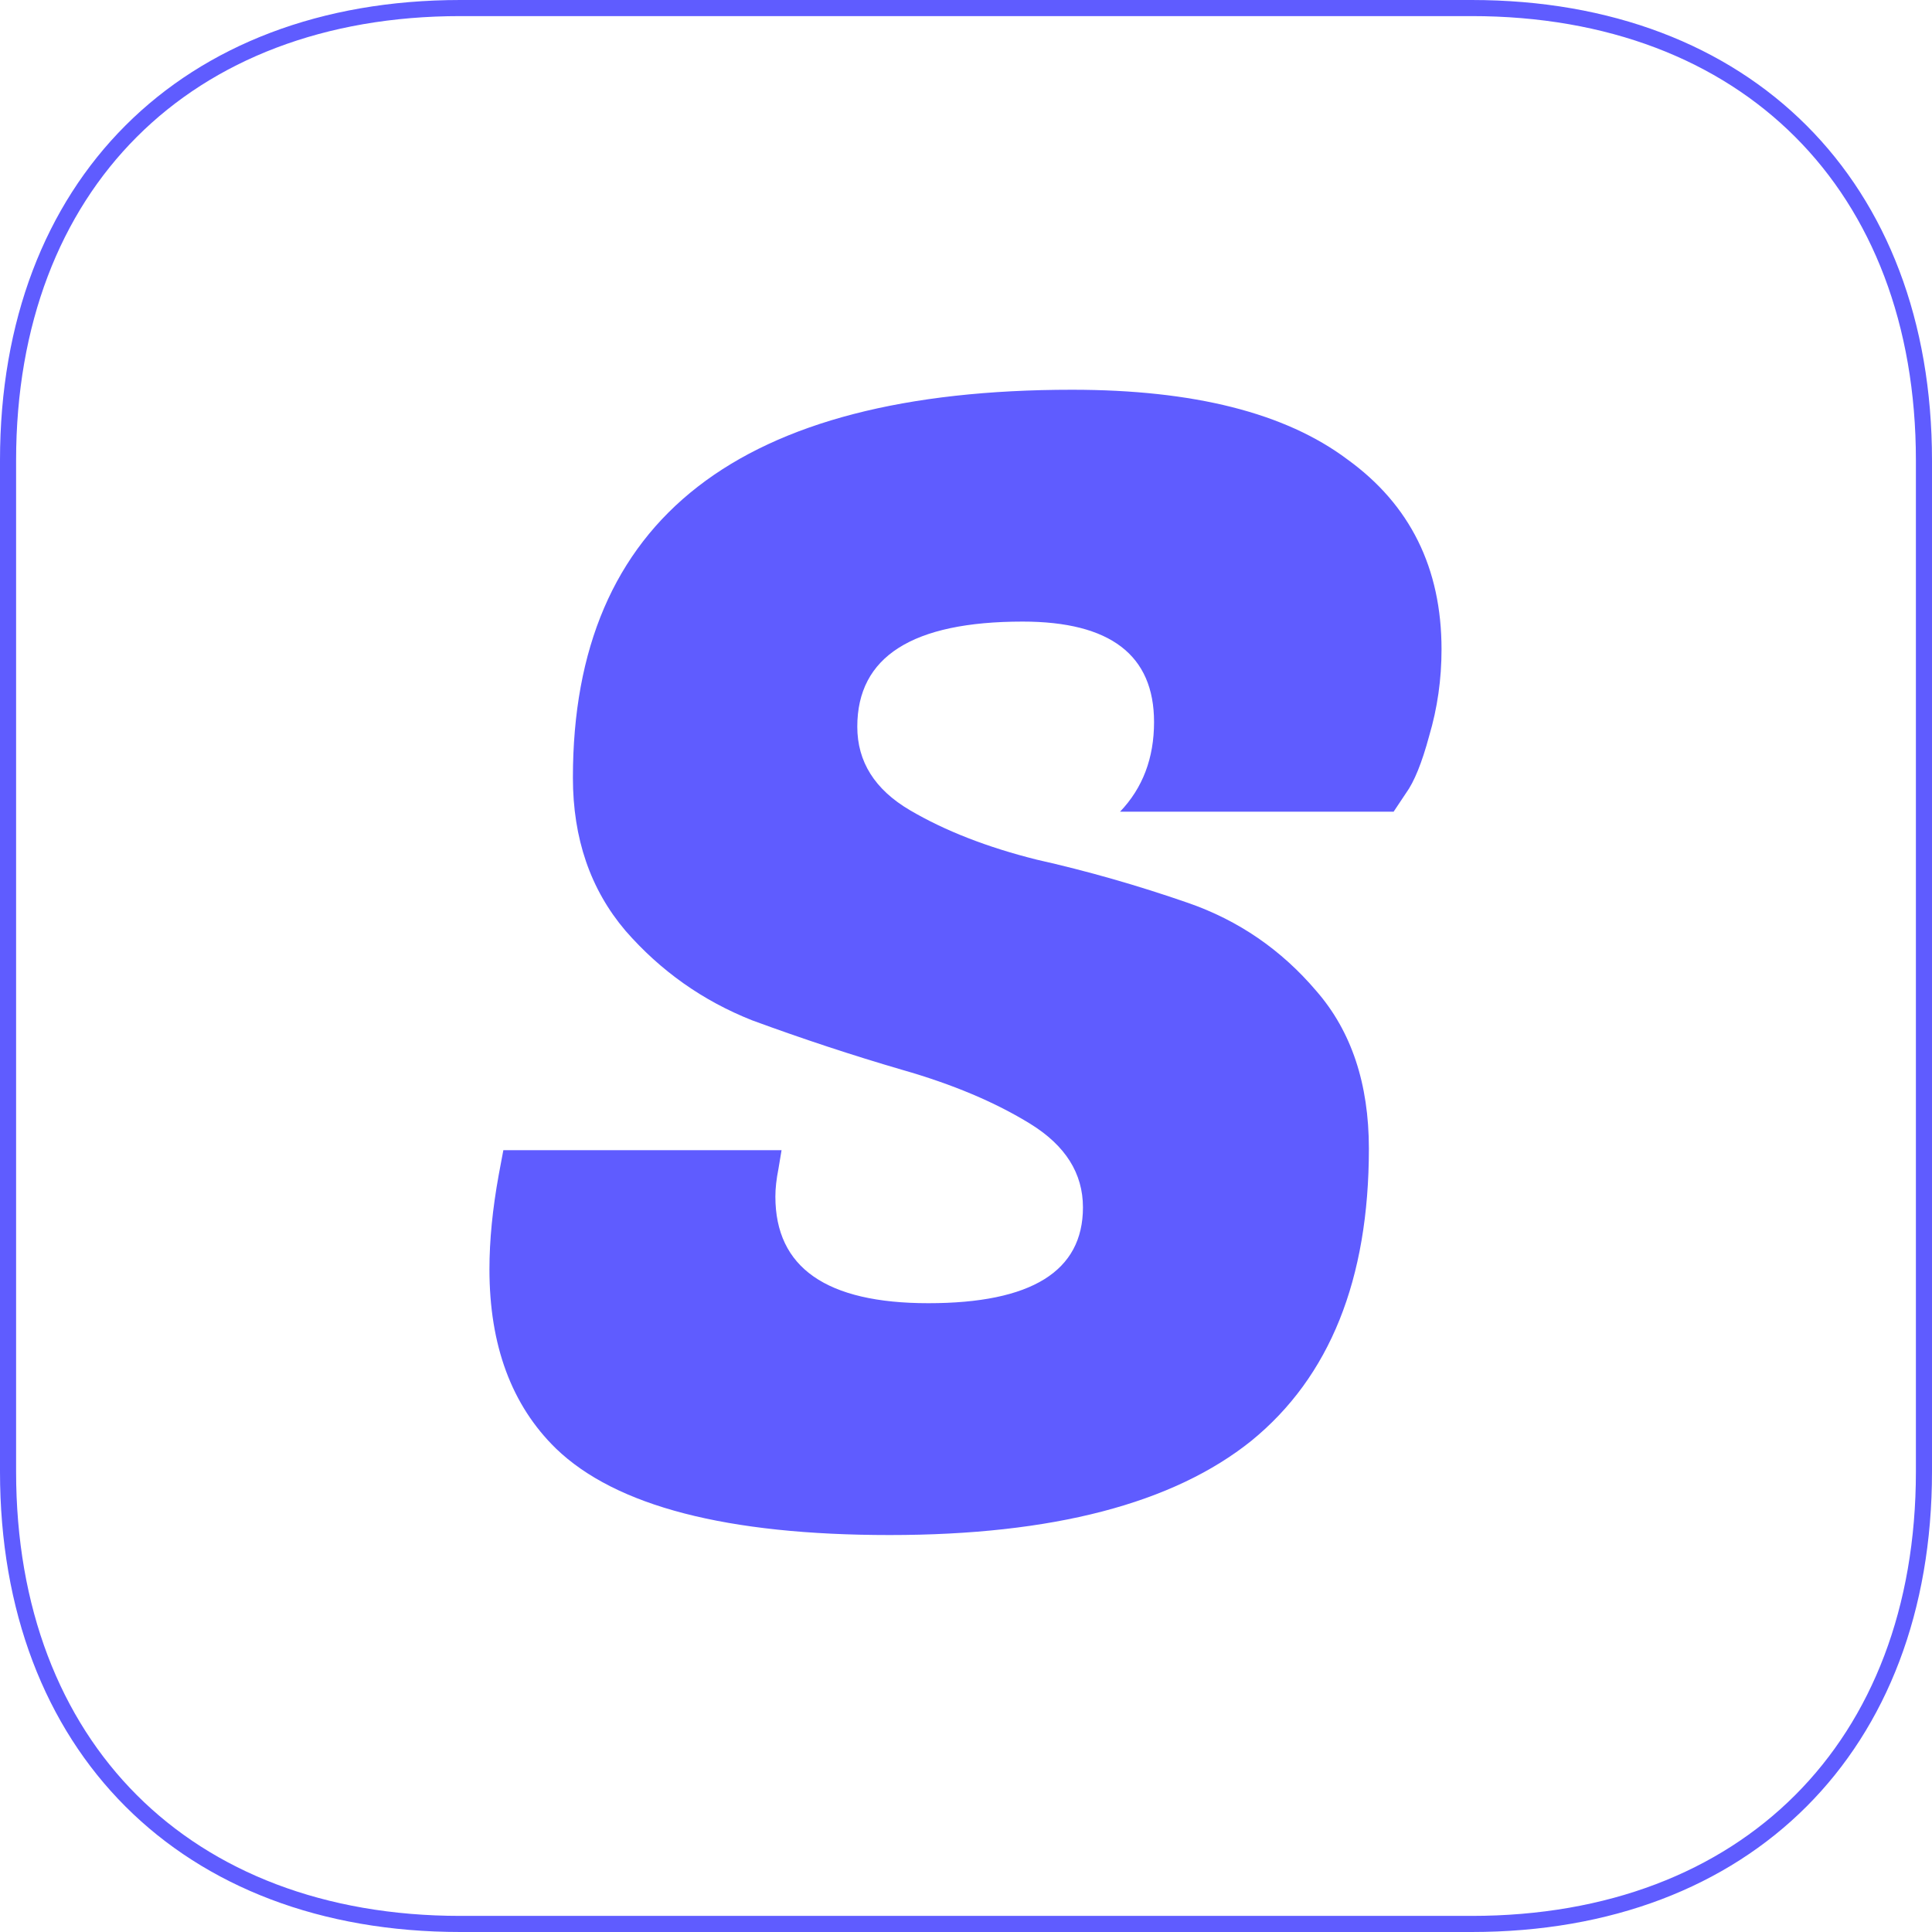 <svg width="120" height="120" viewBox="0 0 120 120" fill="none" xmlns="http://www.w3.org/2000/svg">
<path d="M91.406 0.5C99.968 0.5 106.982 3.275 111.853 8.147C116.725 13.018 119.5 20.032 119.5 28.594V91.406C119.5 99.968 116.725 106.982 111.853 111.853C106.982 116.725 99.968 119.5 91.406 119.5H28.594C20.032 119.5 13.018 116.725 8.147 111.853C3.275 106.982 0.5 99.968 0.5 91.406V28.594C0.5 20.032 3.275 13.018 8.147 8.147C13.018 3.275 20.032 0.5 28.594 0.5H91.406Z" stroke="#5F5CFF"/>
<path d="M48.16 74.32C48.16 78.736 51.328 80.944 57.664 80.944C64.064 80.944 67.264 78.96 67.264 74.992C67.264 72.88 66.176 71.152 64 69.808C61.824 68.464 59.168 67.344 56.032 66.448C52.96 65.552 49.856 64.528 46.72 63.376C43.648 62.16 41.024 60.304 38.848 57.808C36.672 55.248 35.584 52.08 35.584 48.304C35.584 32.24 45.92 24.208 66.592 24.208C74.144 24.208 79.84 25.648 83.68 28.528C87.584 31.344 89.536 35.28 89.536 40.336C89.536 42.192 89.28 43.984 88.768 45.712C88.32 47.376 87.84 48.56 87.328 49.264L86.56 50.416H69.568C70.976 48.944 71.68 47.088 71.68 44.848C71.68 40.688 68.96 38.608 63.52 38.608C56.672 38.608 53.248 40.784 53.248 45.136C53.248 47.312 54.336 49.04 56.512 50.32C58.688 51.6 61.312 52.624 64.384 53.392C67.52 54.096 70.656 54.992 73.792 56.08C76.928 57.168 79.584 58.992 81.76 61.552C83.936 64.048 85.024 67.312 85.024 71.344C85.024 79.472 82.592 85.52 77.728 89.488C72.864 93.392 65.376 95.344 55.264 95.344C45.152 95.344 38.24 93.552 34.528 89.968C31.776 87.28 30.4 83.568 30.4 78.832C30.4 77.04 30.592 75.088 30.976 72.976L31.264 71.44H48.544L48.352 72.592C48.224 73.232 48.16 73.808 48.16 74.32Z" fill="#5F5CFF"/>
</svg>
